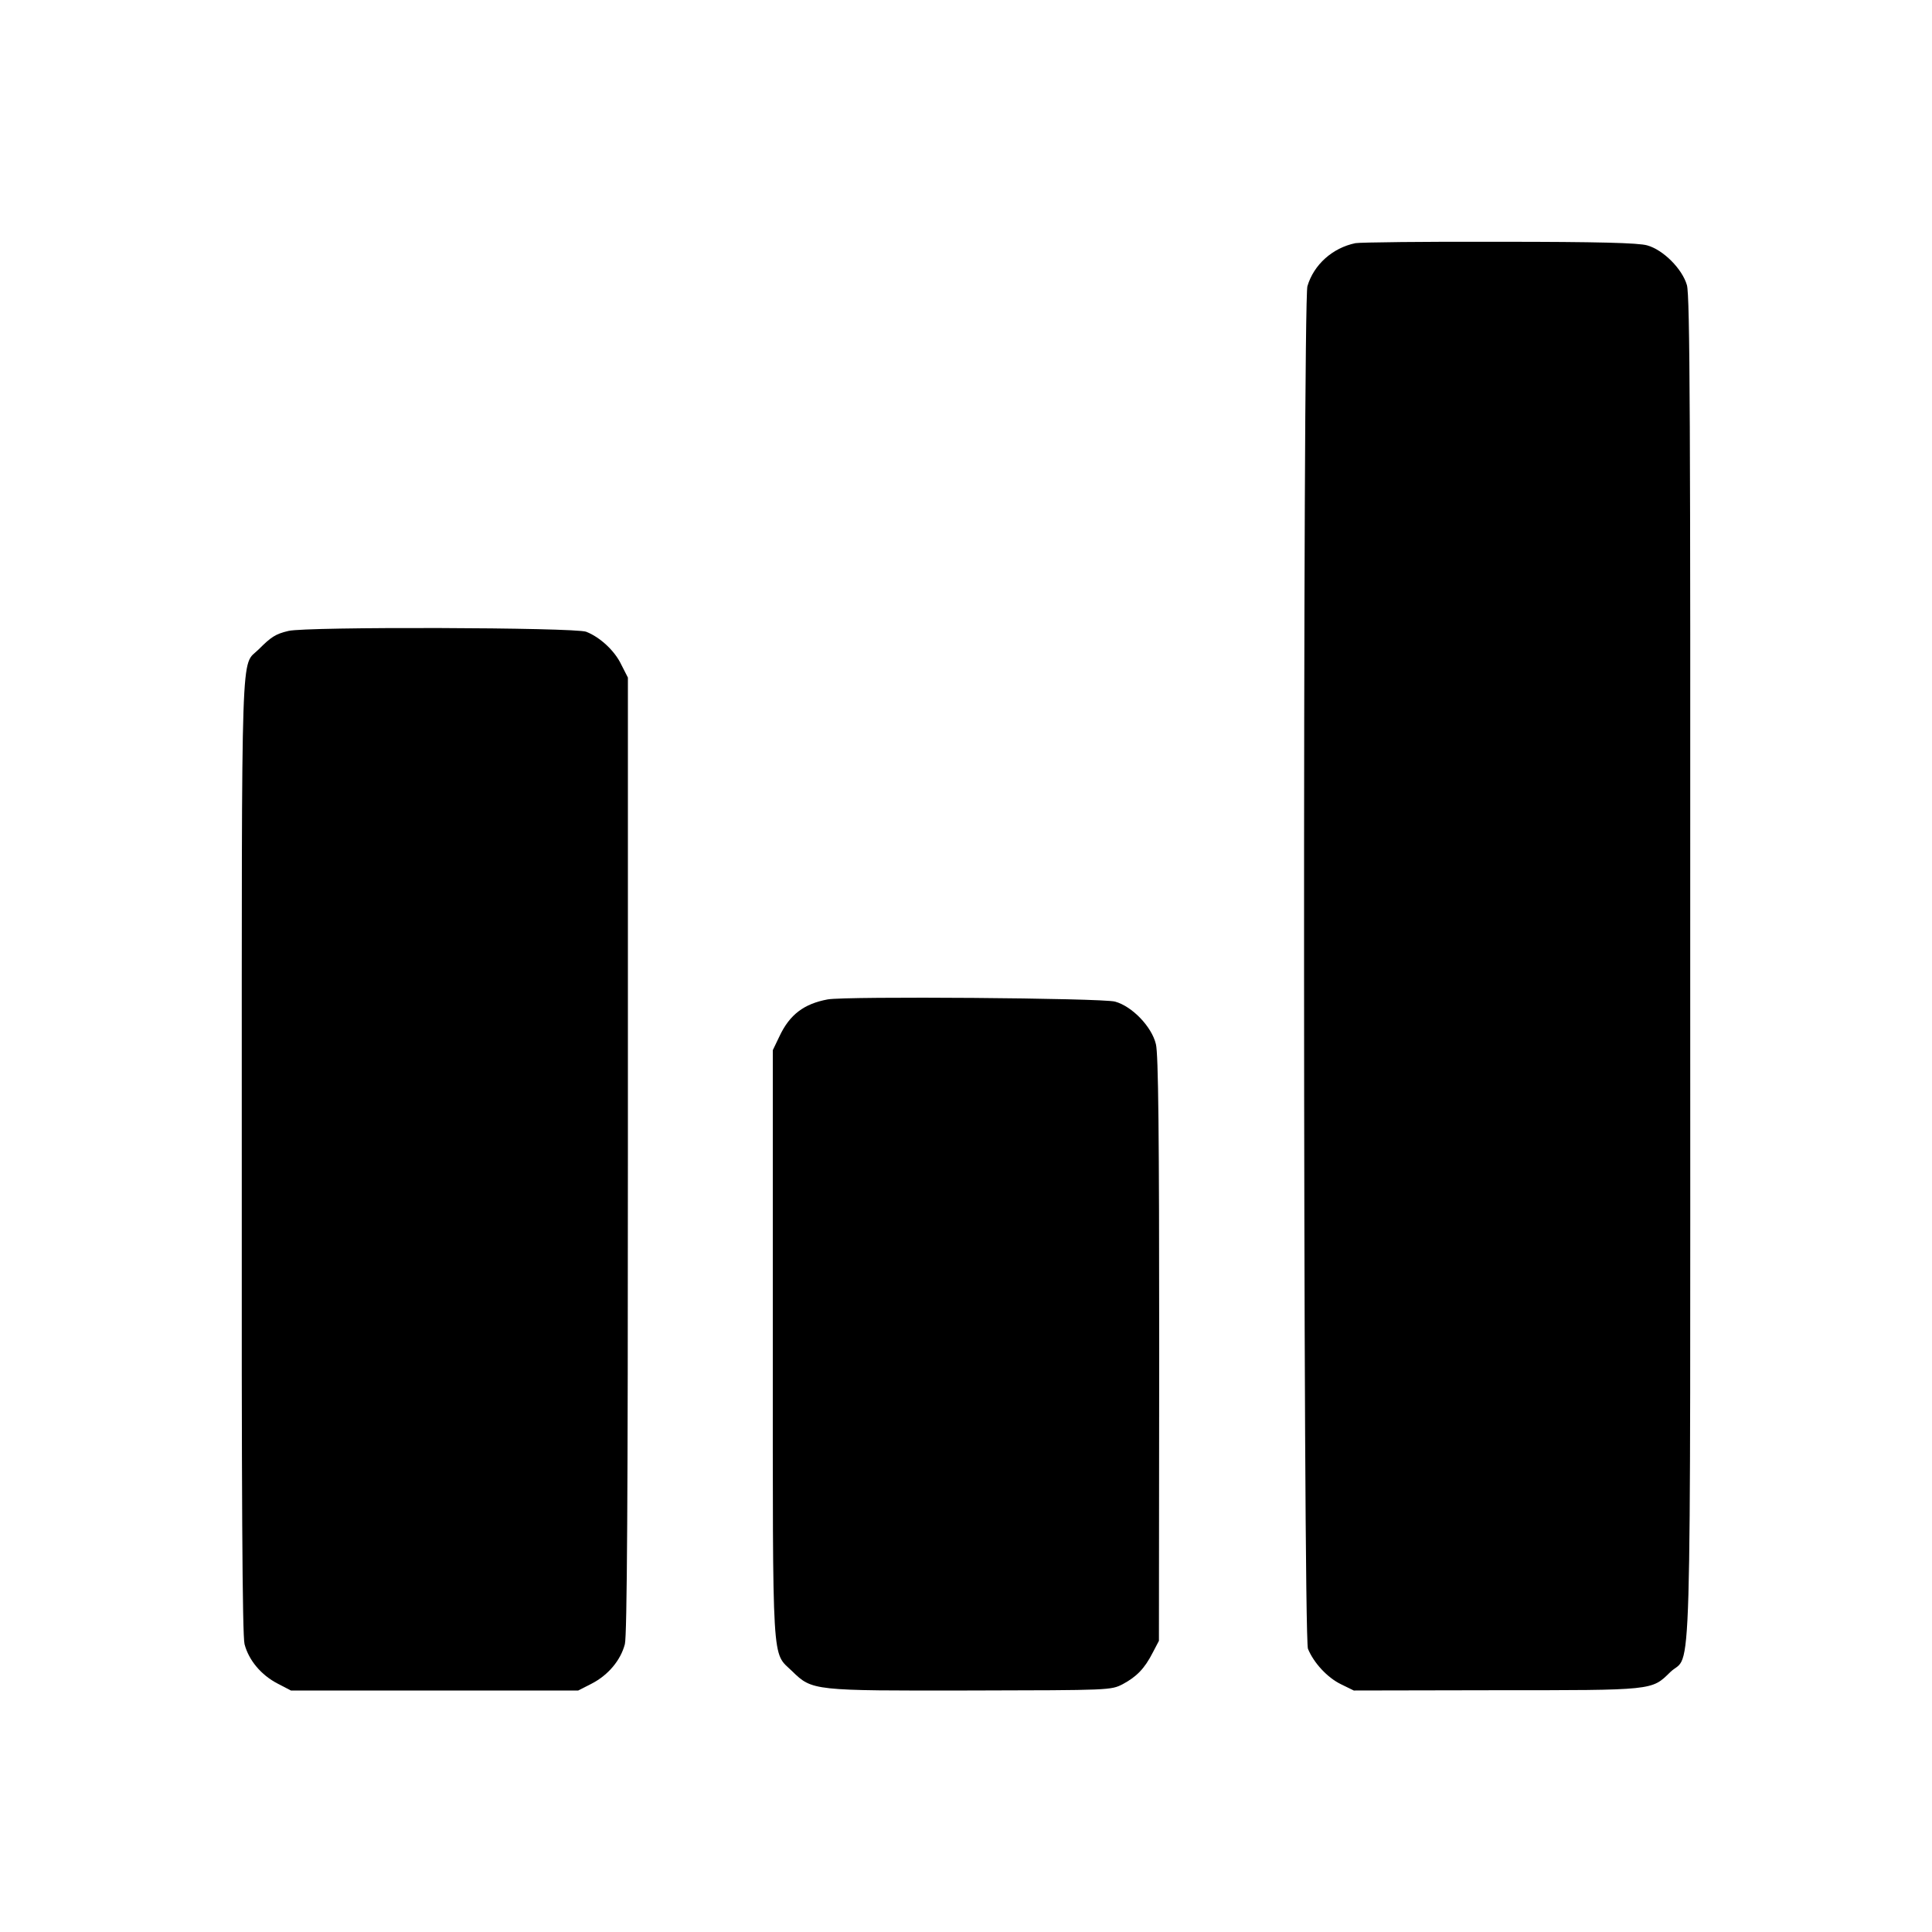<?xml version="1.0" standalone="no"?>
<!DOCTYPE svg PUBLIC "-//W3C//DTD SVG 20010904//EN"
 "http://www.w3.org/TR/2001/REC-SVG-20010904/DTD/svg10.dtd">
<svg version="1.0" xmlns="http://www.w3.org/2000/svg"
 width="700pt" height="700pt" viewBox="0 0 700 700"
 preserveAspectRatio="xMidYMid meet">
<g transform="translate(0,700) scale(0.1,-0.1)"
fill="#000000" stroke="none">
<path d="M4911 6119 c-83 -17 -151 -78 -174 -156 -17 -59 -16 -4894 2 -4937
21 -51 70 -104 119 -128 l47 -23 515 1 c572 0 564 -1 631 65 80 78 73 -173 73
2547 1 1975 -1 2442 -12 2479 -17 59 -86 128 -144 144 -31 9 -176 13 -535 13
-270 1 -505 -2 -522 -5z"/>
<path d="M1045 4714 c-47 -11 -63 -22 -108 -67 -65 -65 -61 74 -61 -1831 -1
-1239 2 -1741 10 -1773 15 -58 60 -112 120 -143 l48 -25 521 0 520 0 49 25
c60 31 105 85 120 143 8 31 11 536 11 1773 l0 1729 -24 47 c-23 49 -76 99
-127 119 -40 16 -1017 19 -1079 3z"/>
<path d="M2999 3379 c-86 -16 -138 -55 -175 -134 l-24 -50 0 -1066 c0 -1189
-4 -1112 70 -1184 73 -71 75 -71 646 -70 507 1 509 1 552 23 50 27 79 56 109
115 l22 42 1 1058 c0 776 -3 1070 -12 1104 -15 63 -86 137 -148 154 -48 13
-973 20 -1041 8z"/>
</g>
</svg>
